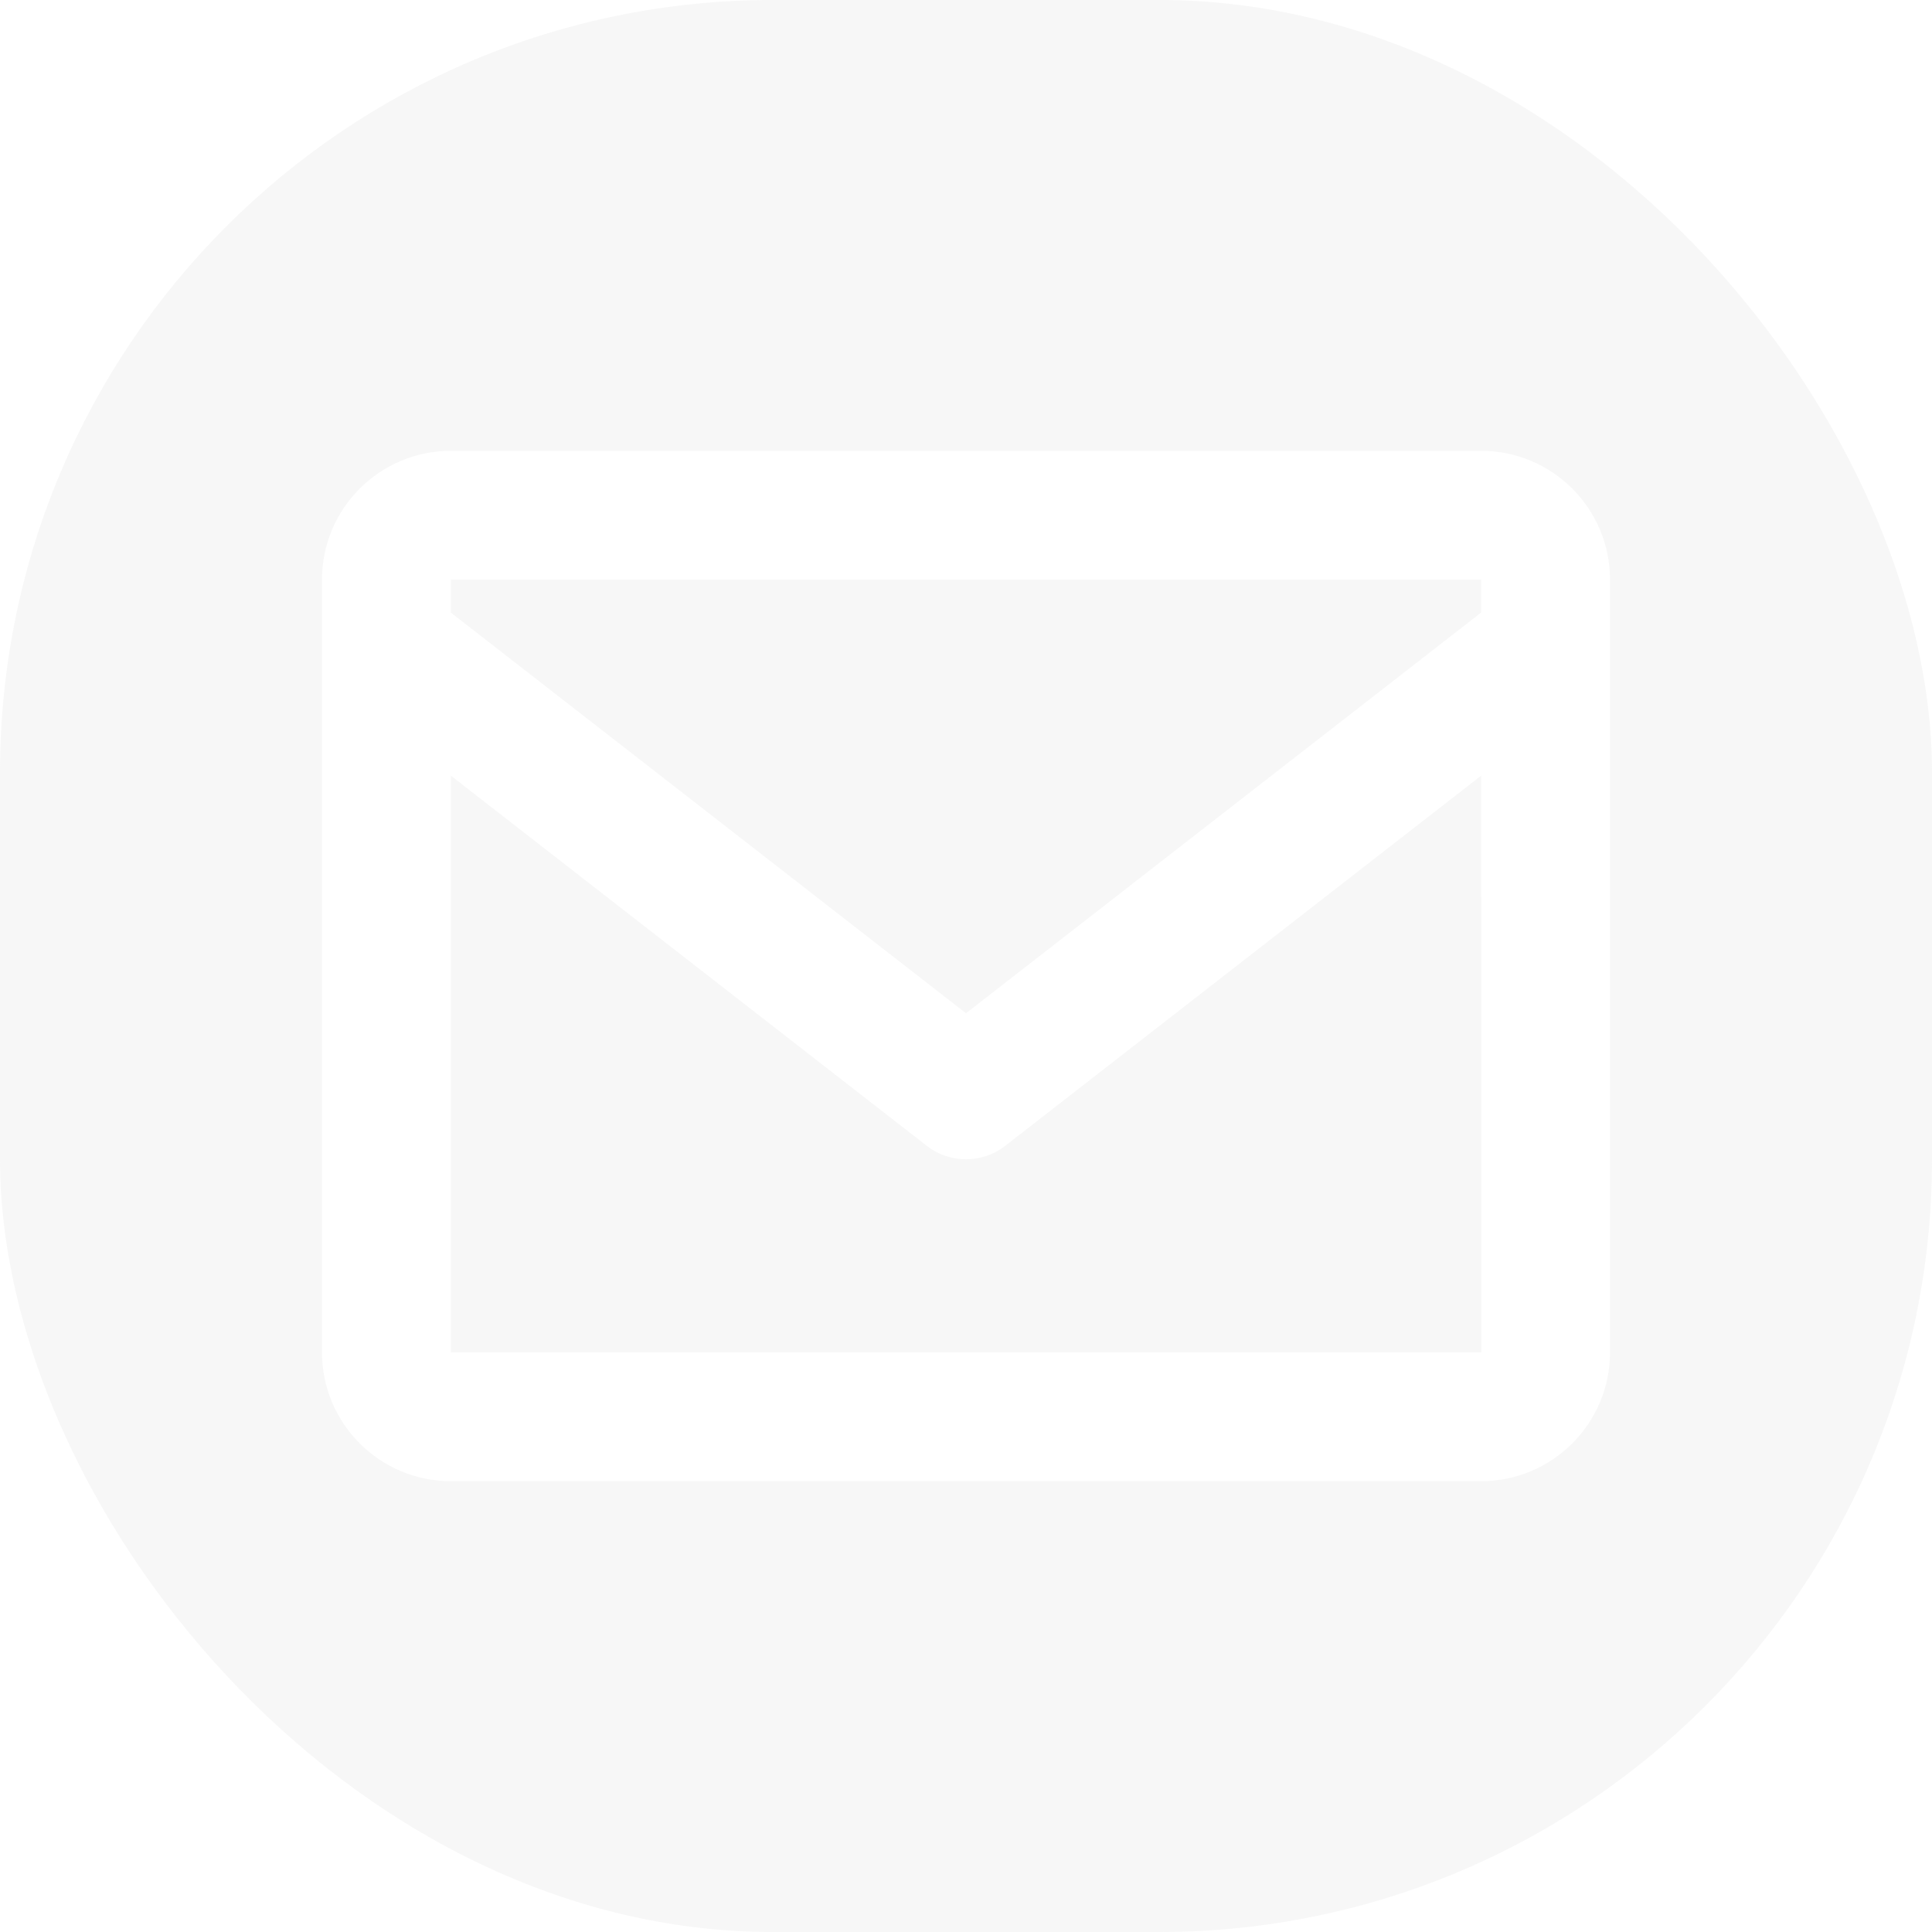 <svg width="50" height="50" viewBox="0 0 50 50" fill="none" xmlns="http://www.w3.org/2000/svg">
<g filter="url(#filter0_bi_3_33)">
<rect width="50" height="50" rx="20" fill="#D9D9D9" fill-opacity="0.2"/>
</g>
<path d="M38.333 11.667H11.667C9.828 11.667 8.333 13.162 8.333 15V35C8.333 36.838 9.828 38.333 11.667 38.333H38.333C40.172 38.333 41.667 36.838 41.667 35V15C41.667 13.162 40.172 11.667 38.333 11.667ZM38.333 15V15.852L25 26.223L11.667 15.853V15H38.333ZM11.667 35V20.073L23.977 29.648C24.268 29.878 24.629 30.002 25 30.002C25.371 30.002 25.732 29.878 26.023 29.648L38.333 20.073L38.337 35H11.667Z" fill="white"/>
<defs>
<filter id="filter0_bi_3_33" x="-40" y="-40" width="130" height="130" filterUnits="userSpaceOnUse" color-interpolation-filters="sRGB">
<feFlood flood-opacity="0" result="BackgroundImageFix"/>
<feGaussianBlur in="BackgroundImageFix" stdDeviation="20"/>
<feComposite in2="SourceAlpha" operator="in" result="effect1_backgroundBlur_3_33"/>
<feBlend mode="normal" in="SourceGraphic" in2="effect1_backgroundBlur_3_33" result="shape"/>
<feColorMatrix in="SourceAlpha" type="matrix" values="0 0 0 0 0 0 0 0 0 0 0 0 0 0 0 0 0 0 127 0" result="hardAlpha"/>
<feOffset/>
<feGaussianBlur stdDeviation="1"/>
<feComposite in2="hardAlpha" operator="arithmetic" k2="-1" k3="1"/>
<feColorMatrix type="matrix" values="0 0 0 0 0 0 0 0 0 0 0 0 0 0 0 0 0 0 0.25 0"/>
<feBlend mode="normal" in2="shape" result="effect2_innerShadow_3_33"/>
</filter>
</defs>
</svg>
